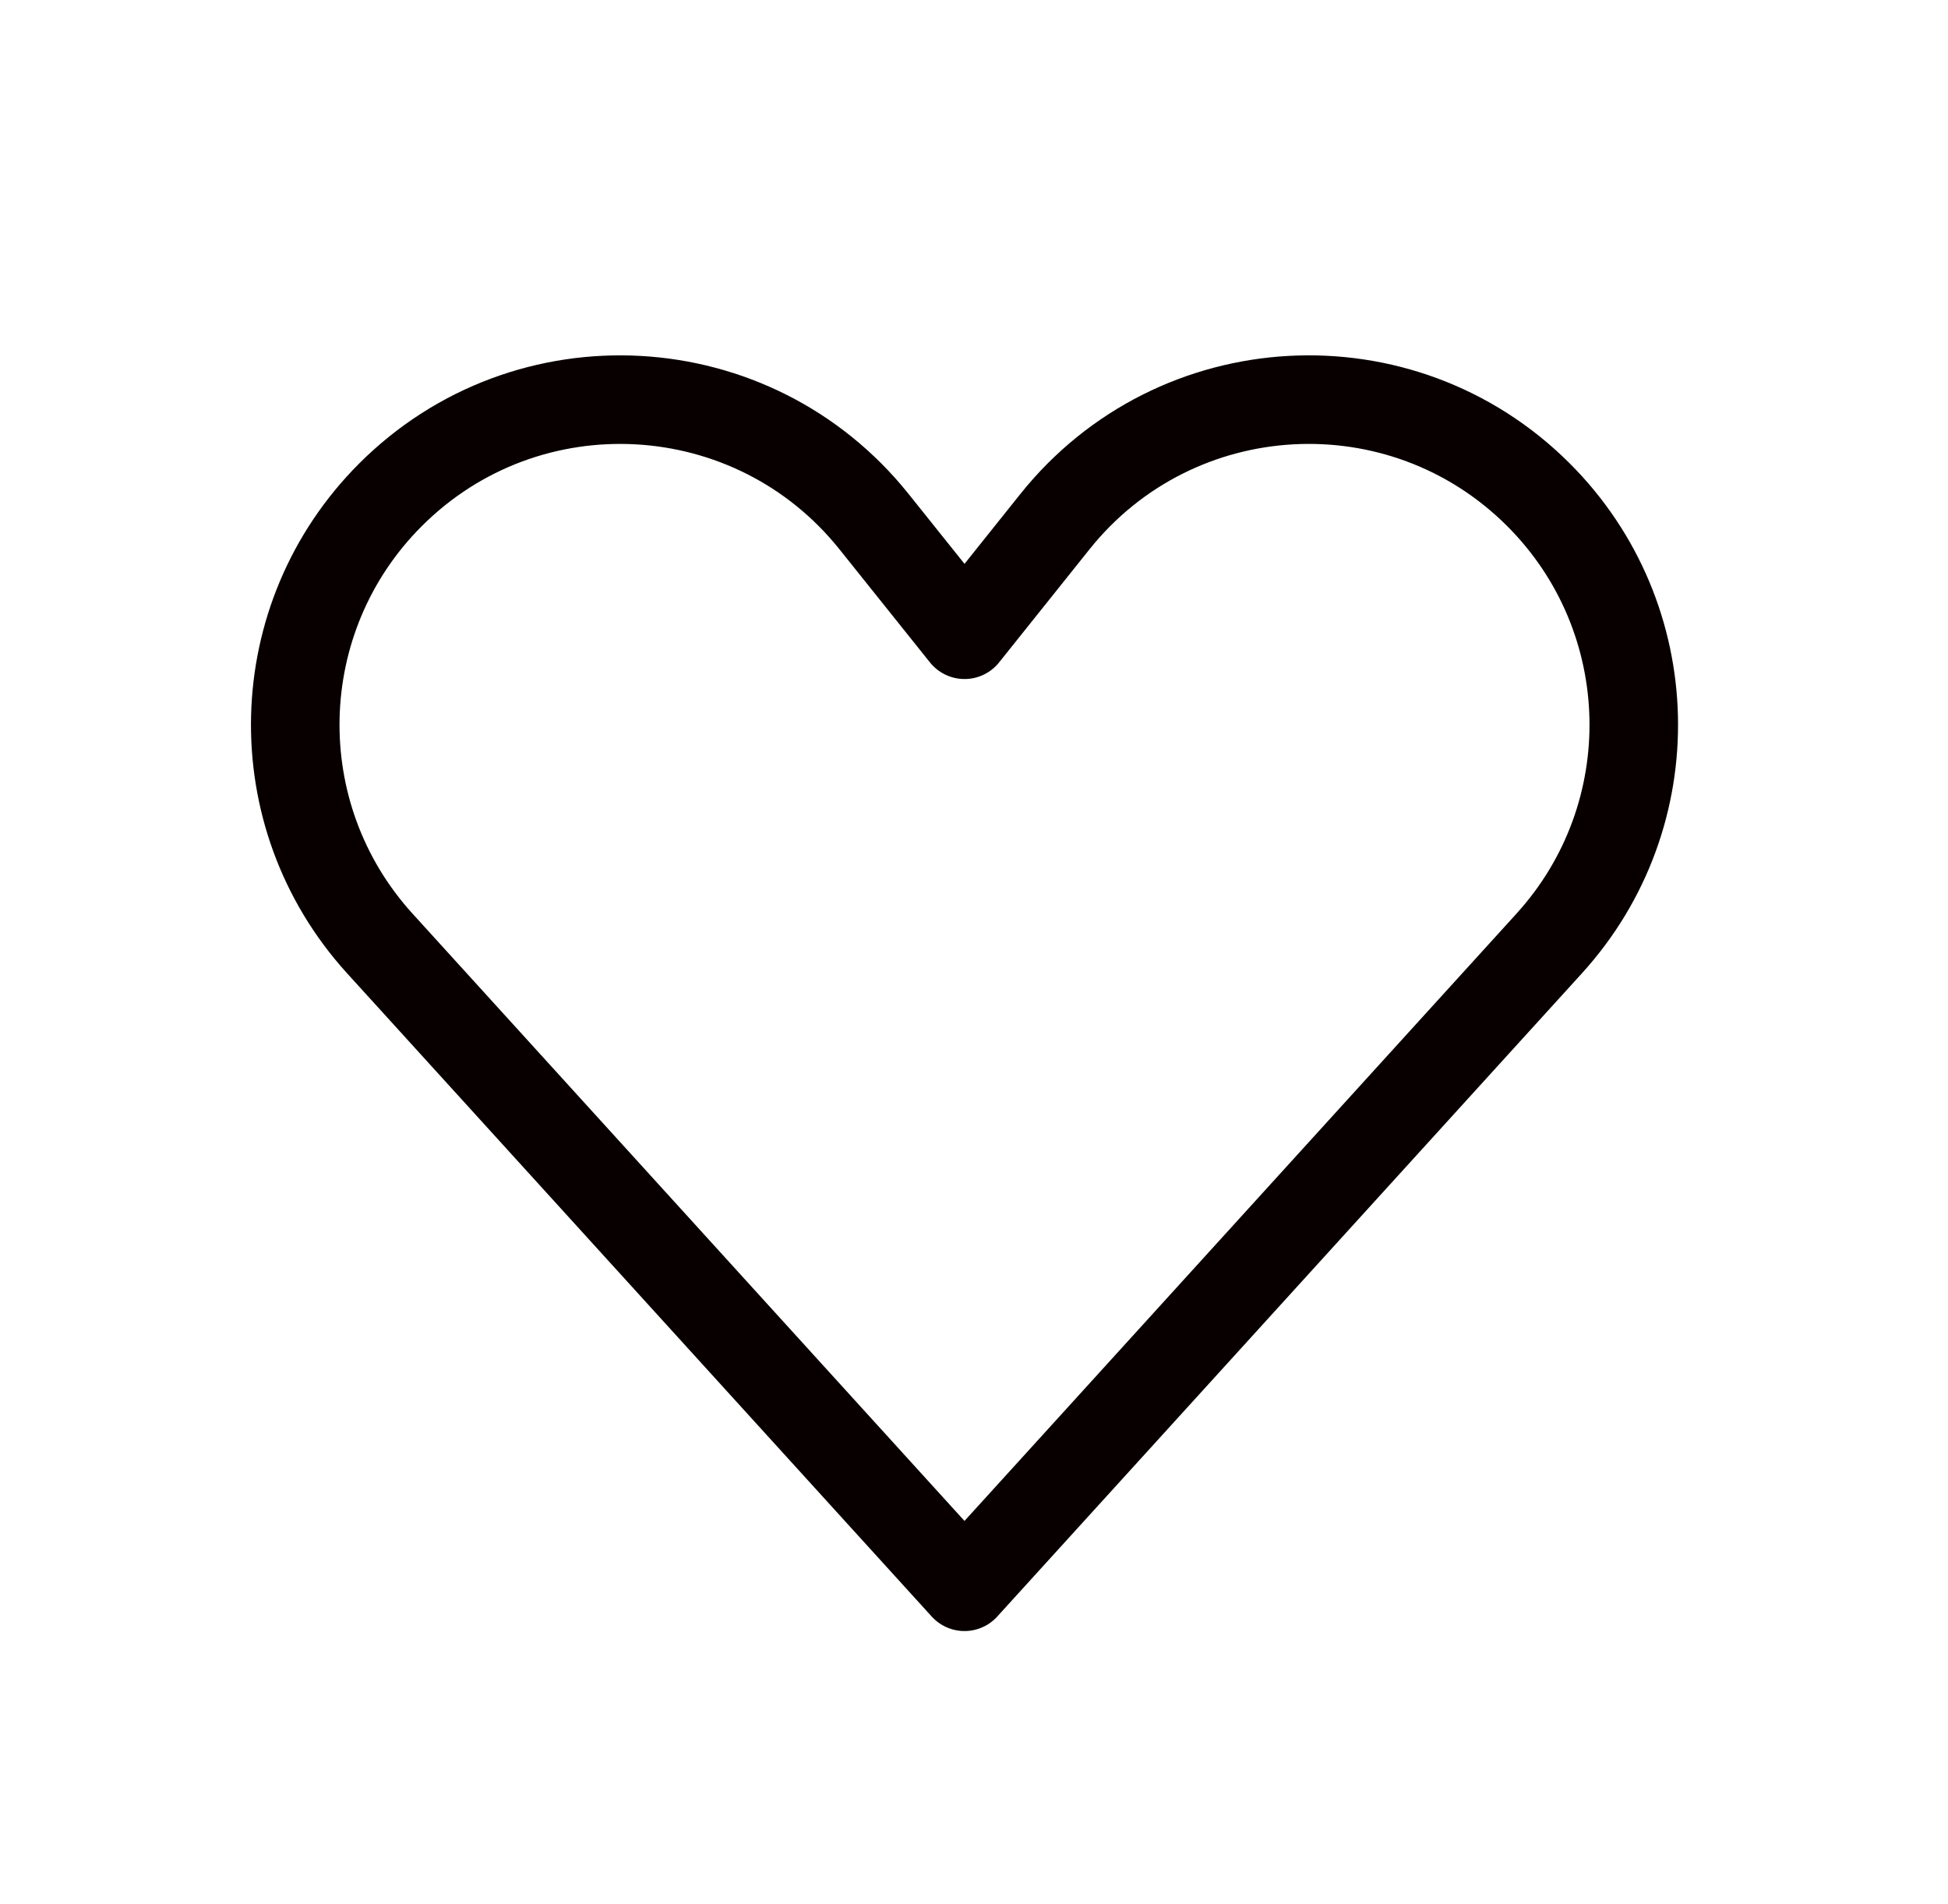 <svg width="44" height="43" viewBox="0 0 44 43" fill="none" xmlns="http://www.w3.org/2000/svg">
<path d="M34.752 11.175C37.523 13.946 37.63 18.405 34.993 21.305L21.785 35.833L8.578 21.305C5.942 18.405 6.048 13.946 8.819 11.175C11.913 8.081 17.009 8.364 19.742 11.78L21.786 14.334L23.828 11.78C26.561 8.363 31.658 8.081 34.752 11.175Z" stroke="#080000" stroke-width="2" stroke-linecap="round" stroke-linejoin="round"/>
</svg>
